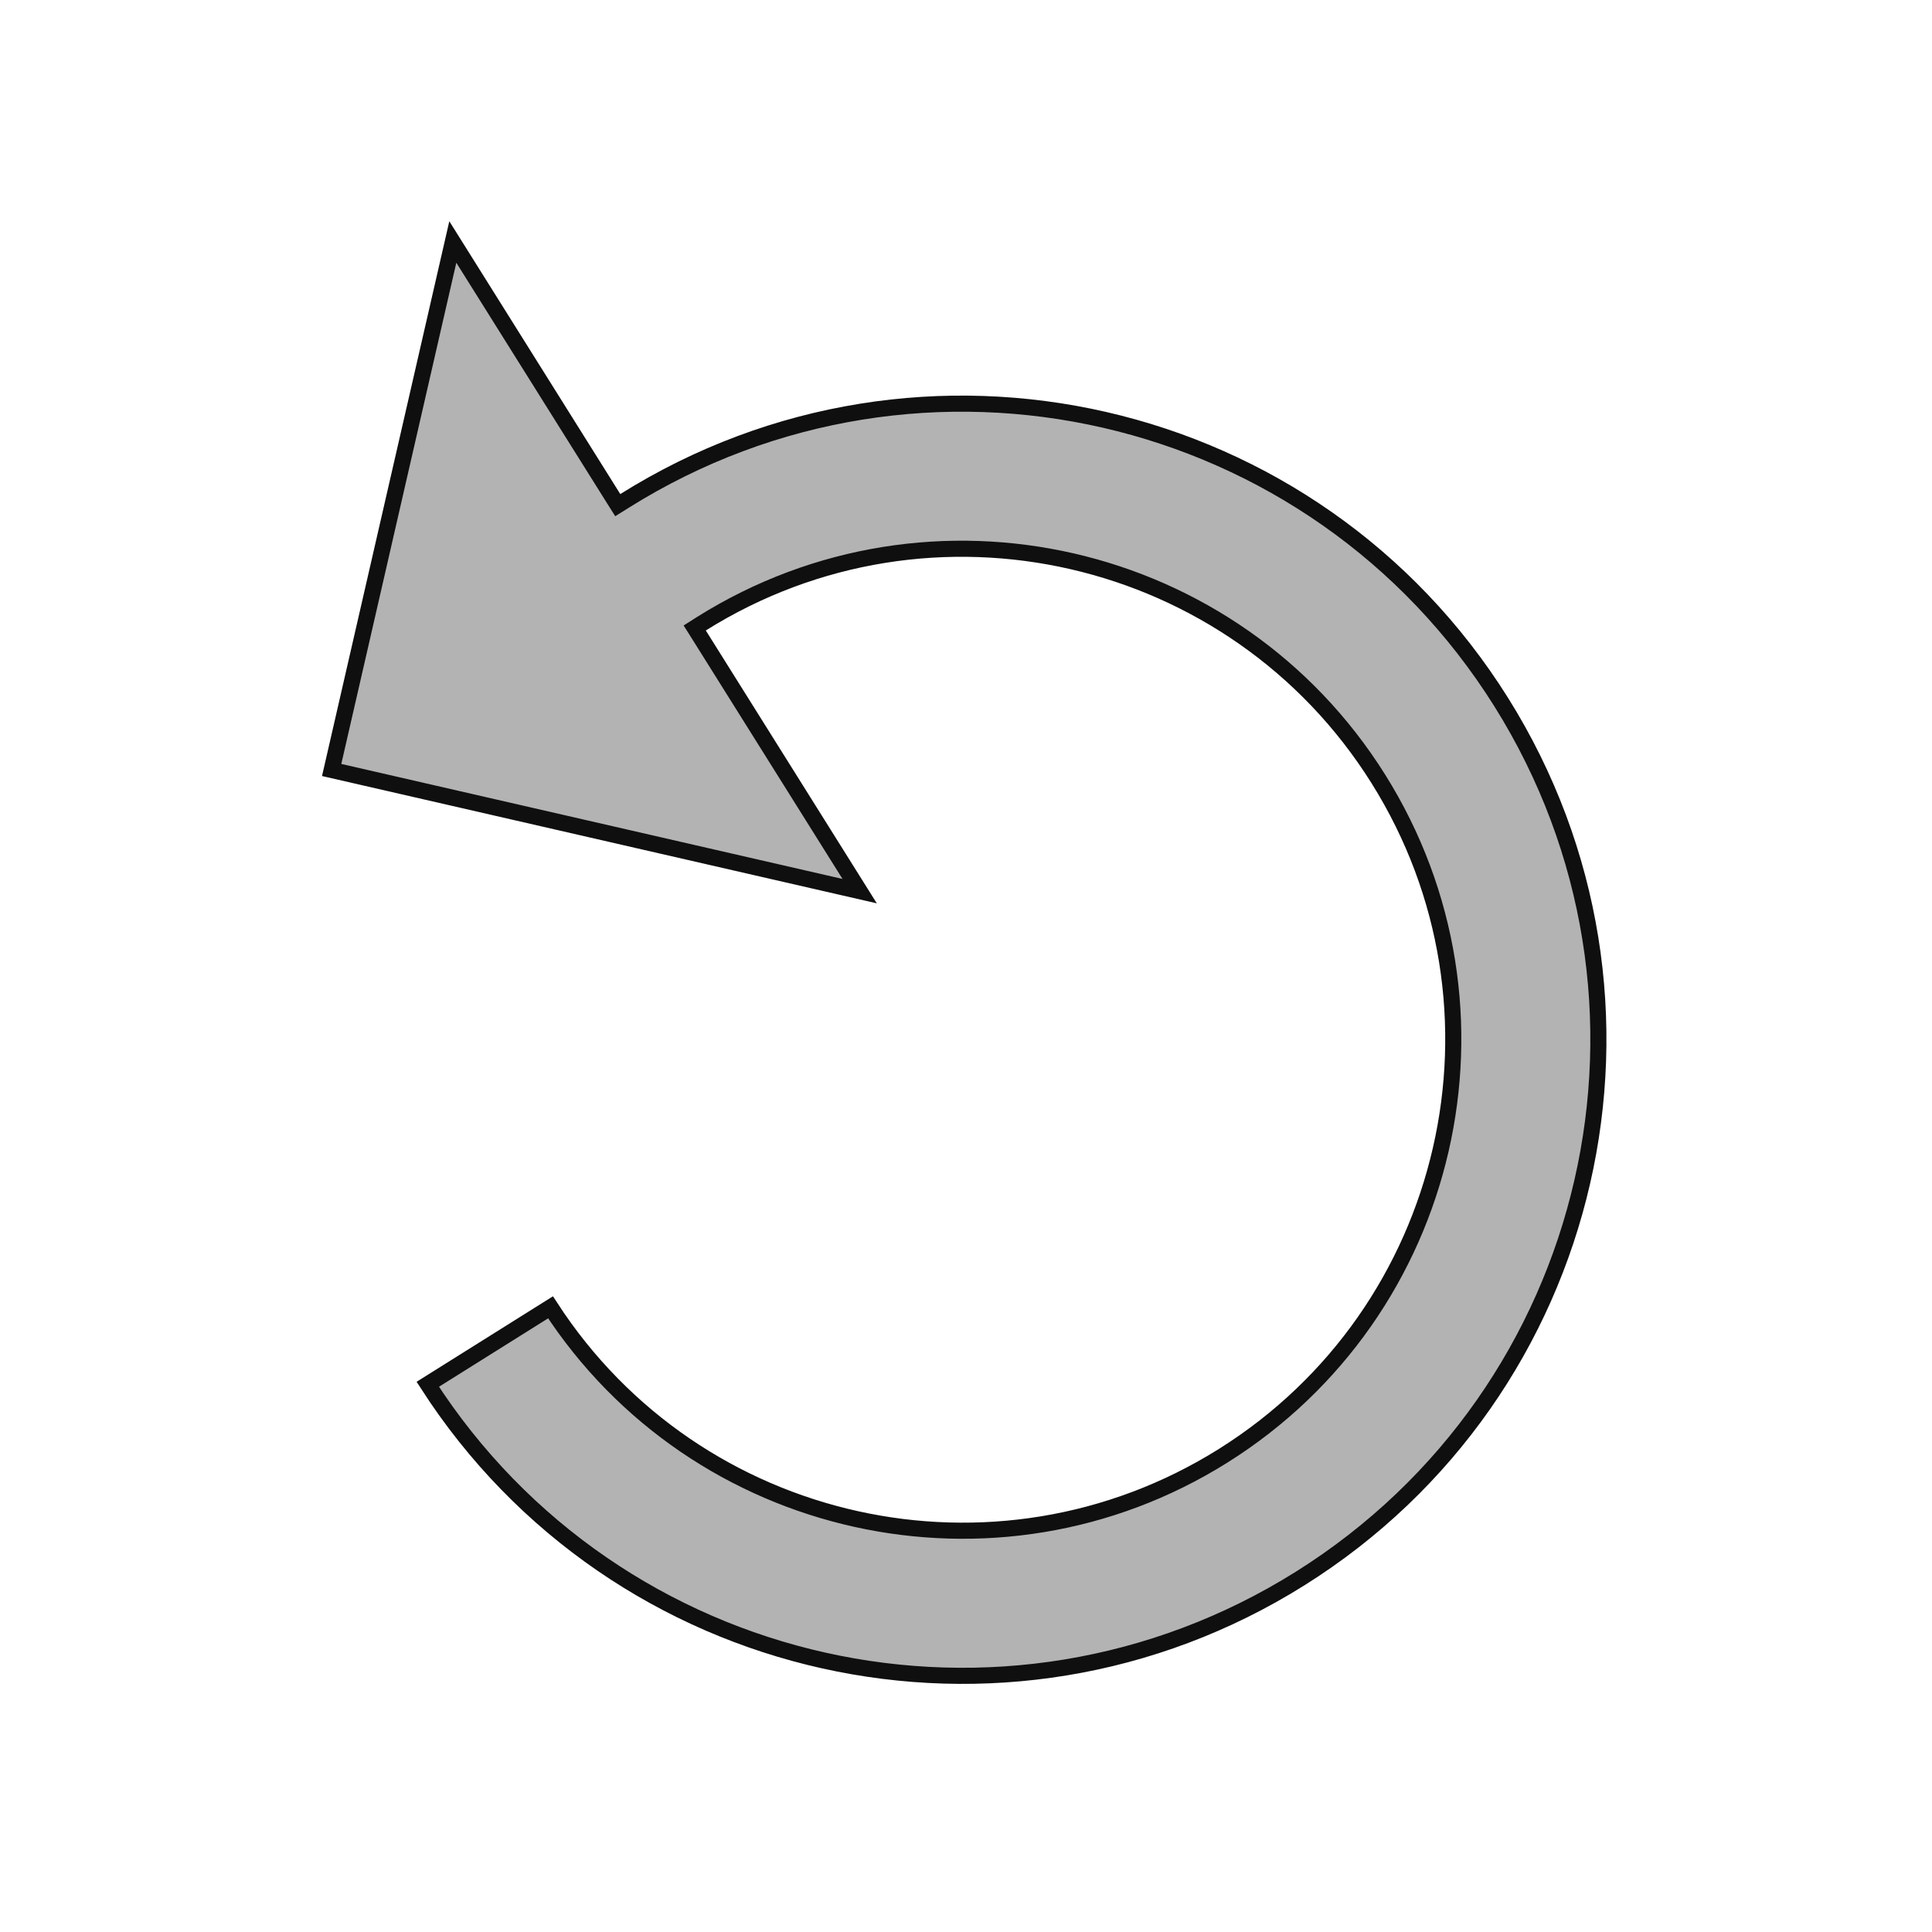 <svg width="24" height="24" viewBox="0 0 24 24" fill="none" xmlns="http://www.w3.org/2000/svg">
<path d="M7.621 6.191L7.674 6.275L7.759 6.222C11.457 3.904 16.33 5.023 18.648 8.721C20.966 12.419 19.848 17.292 16.149 19.61C12.479 21.91 7.652 20.827 5.314 17.196L6.839 16.24C8.647 19.024 12.37 19.854 15.193 18.085C18.045 16.298 18.91 12.528 17.123 9.677C15.336 6.825 11.566 5.96 8.715 7.747L8.63 7.801L8.683 7.885L10.679 11.07L4.12 9.565L5.625 3.006L7.621 6.191Z" fill="#B3B3B3" stroke="#0F0F0F" stroke-width="0.2"/>
</svg>
